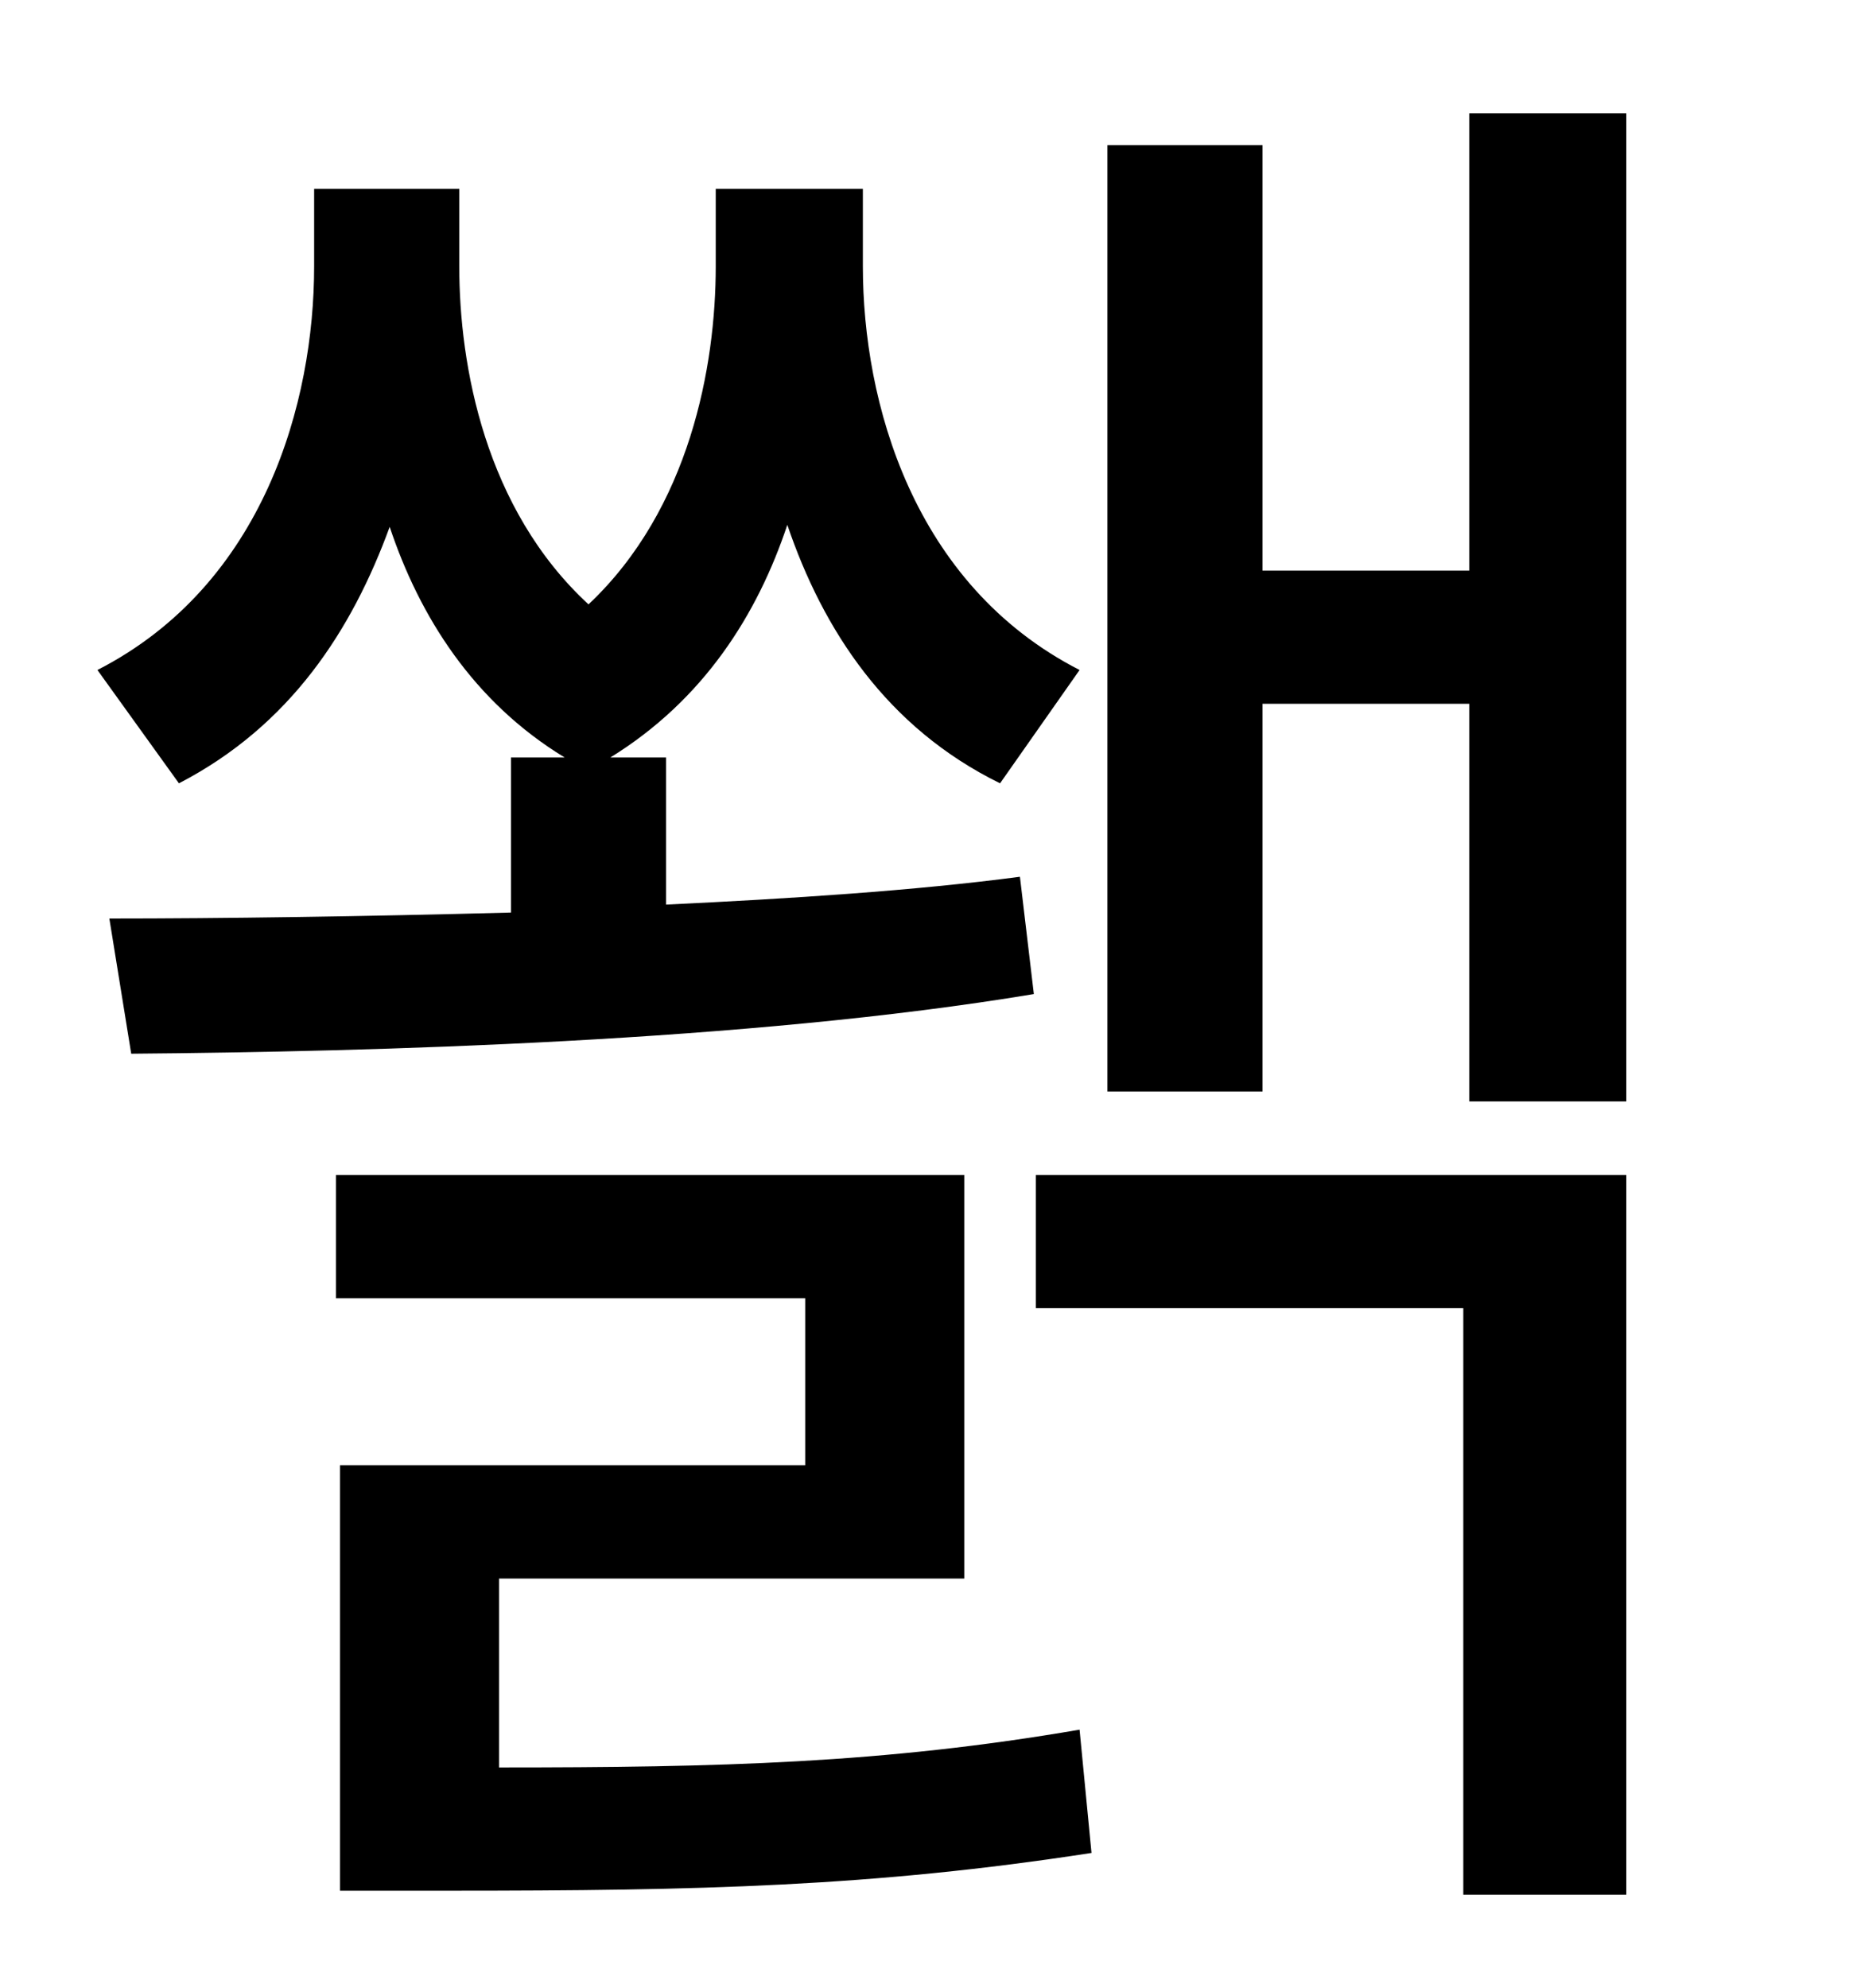 <?xml version="1.0" standalone="no"?>
<!DOCTYPE svg PUBLIC "-//W3C//DTD SVG 1.1//EN" "http://www.w3.org/Graphics/SVG/1.1/DTD/svg11.dtd" >
<svg xmlns="http://www.w3.org/2000/svg" xmlns:xlink="http://www.w3.org/1999/xlink" version="1.1" viewBox="-10 0 930 1000">
   <path fill="currentColor"
d="M503 441l7 59c-144 24 -333 29 -454 30l-11 -68c56 0 128 -1 202 -3v-78h27c-46 -28 -73 -71 -88 -116c-19 52 -50 100 -106 129l-41 -57c84 -43 109 -135 109 -203v-39h73v39c0 50 13 122 65 170c51 -48 64 -120 64 -170v-39h74v39c0 68 25 160 109 203l-40 57
c-57 -28 -89 -77 -107 -130c-15 45 -42 88 -89 117h28v74c63 -3 125 -7 178 -14zM241 794v95c111 0 193 -2 292 -19l6 62c-110 17 -197 19 -323 19h-55v-214h234v-84h-236v-62h316v203h-234zM511 658v-67h297v362h-82v-295h-215zM729 57h79v497h-79v-200h-104v195h-78v-476
h78v214h104v-230z" />
</svg>
